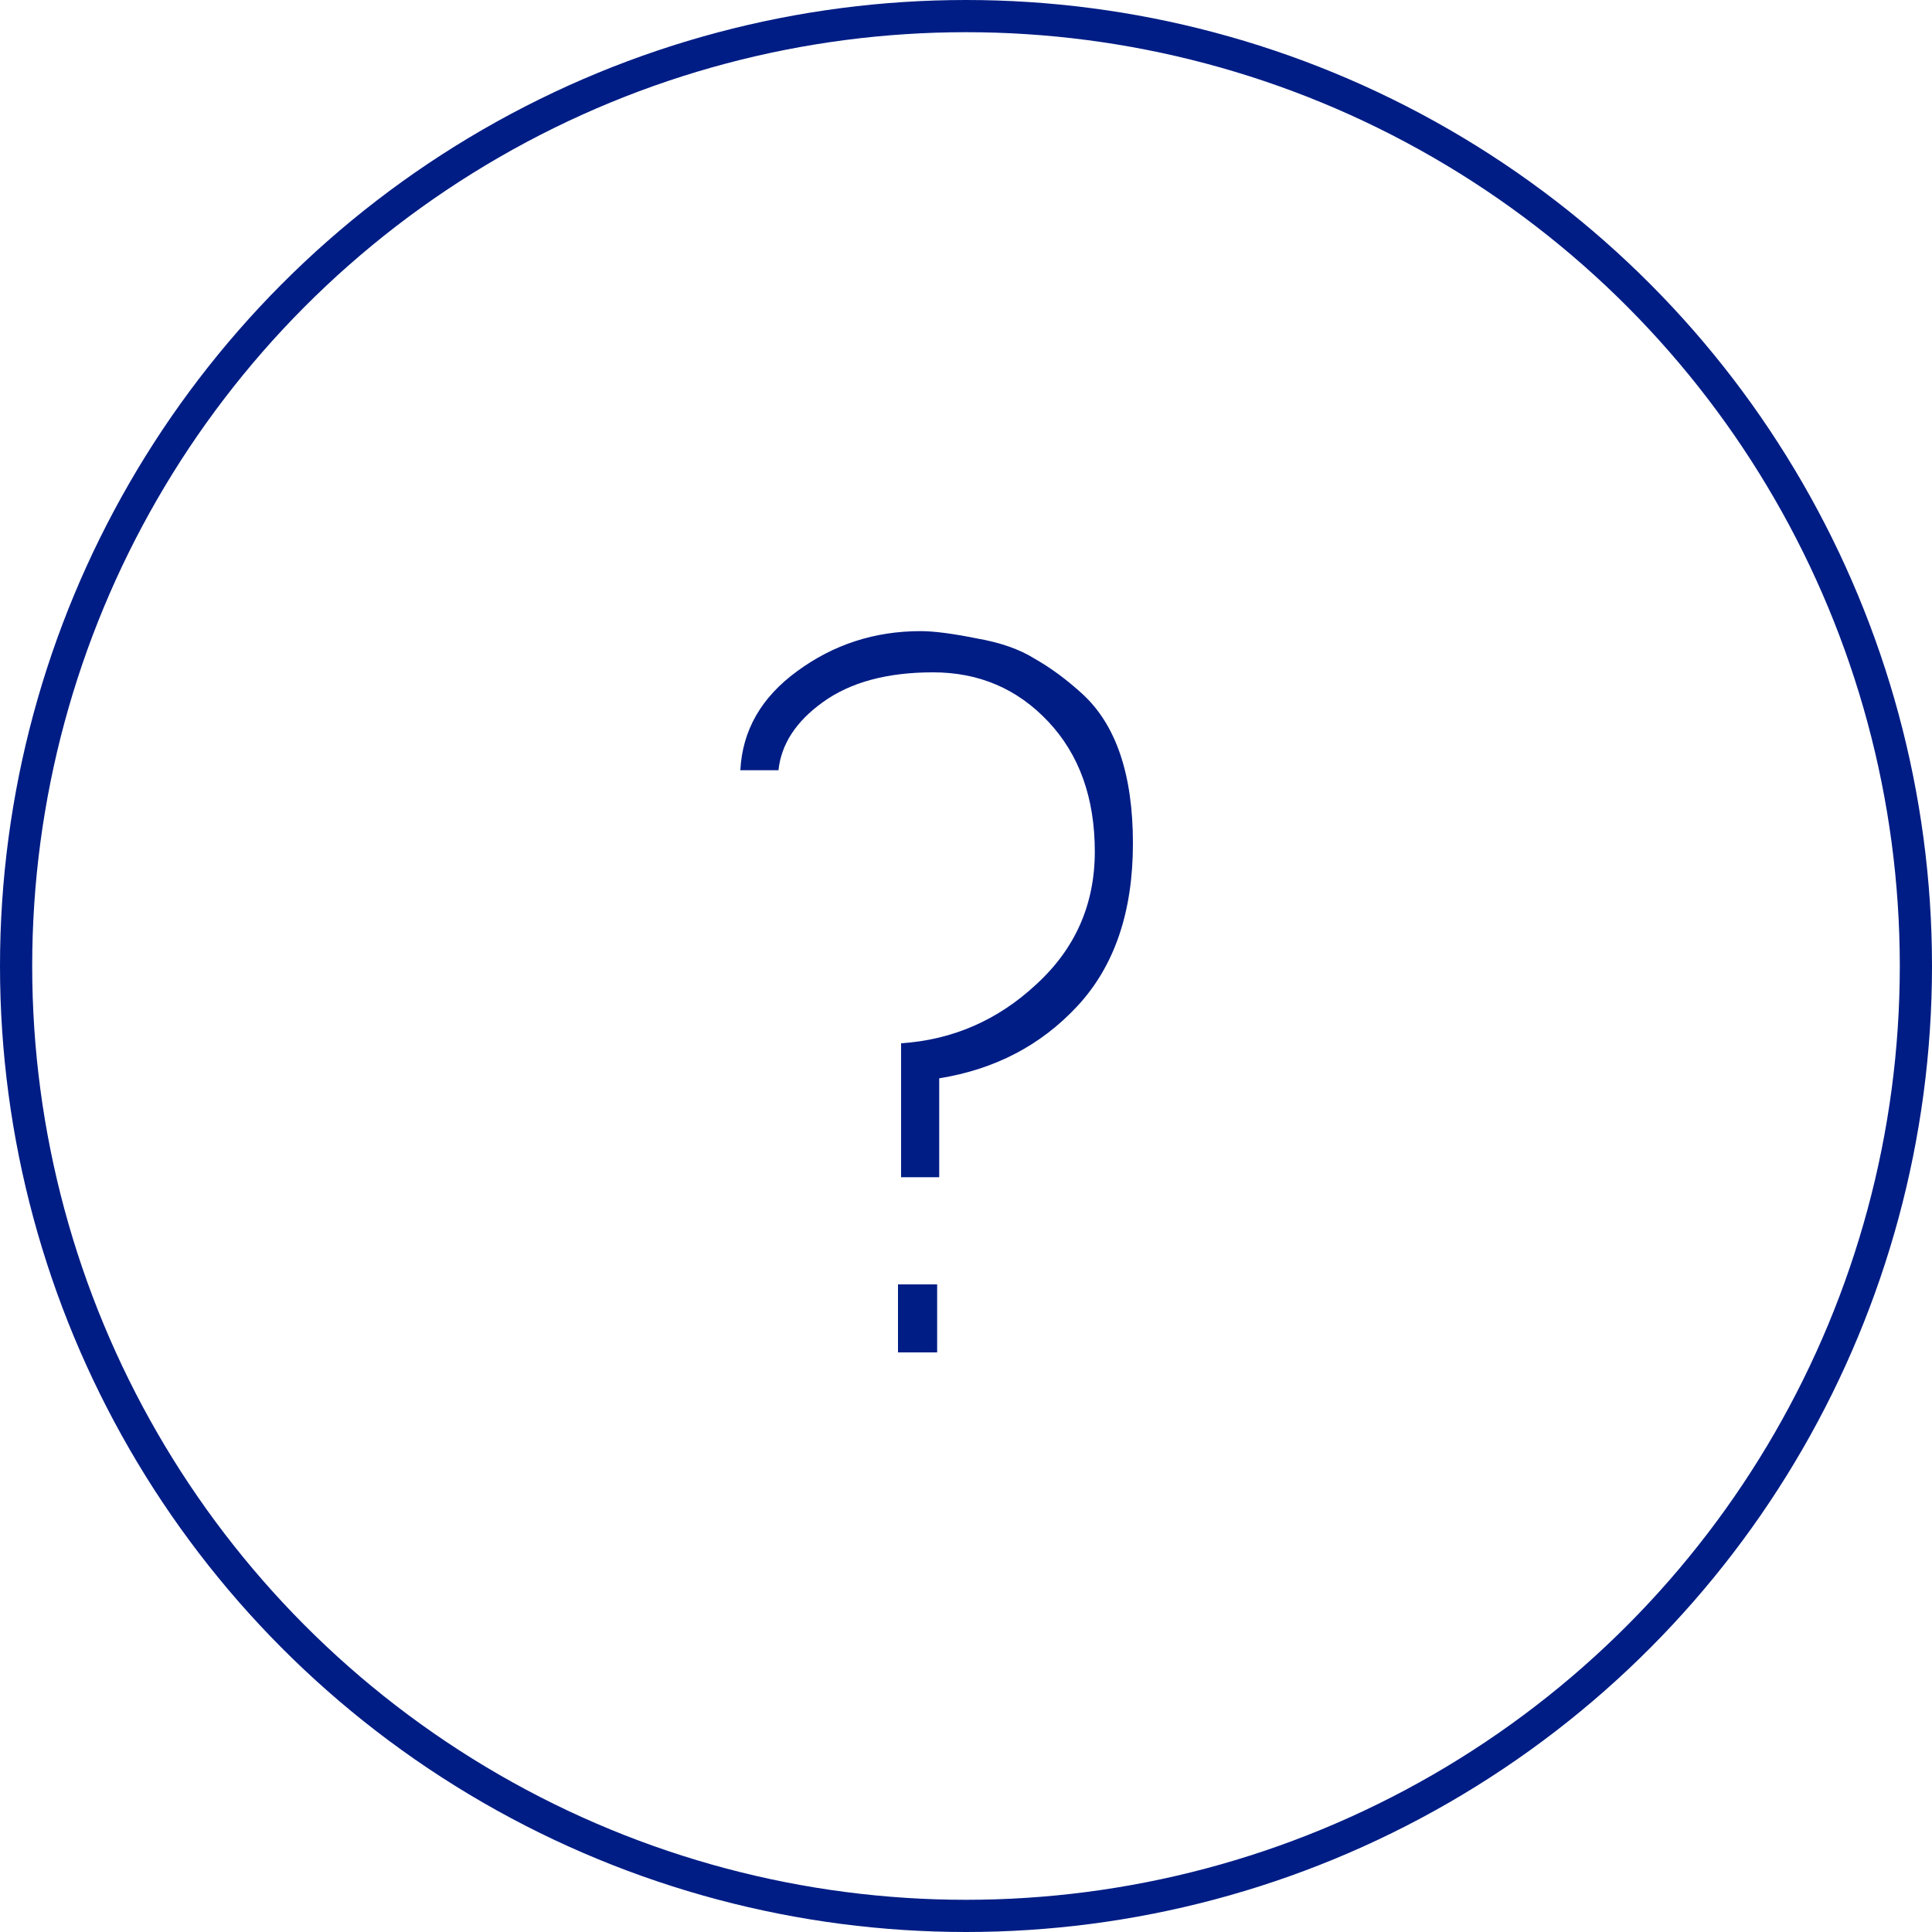 <svg width="30" height="30" viewBox="0 0 30 30" fill="none" xmlns="http://www.w3.org/2000/svg">
<circle cx="15" cy="15" r="14.75" stroke="#001D85" stroke-width="0.5"/>
<path d="M14.584 18.28H13.992V16.2C14.792 16.147 15.491 15.843 16.088 15.288C16.696 14.733 17 14.045 17 13.224C17 12.392 16.76 11.72 16.28 11.208C15.8 10.696 15.203 10.44 14.488 10.44C13.773 10.44 13.203 10.595 12.776 10.904C12.36 11.203 12.131 11.555 12.088 11.96H11.496C11.528 11.341 11.821 10.829 12.376 10.424C12.941 10.008 13.581 9.8 14.296 9.8C14.499 9.8 14.787 9.837 15.16 9.912C15.533 9.976 15.837 10.083 16.072 10.232C16.317 10.371 16.563 10.552 16.808 10.776C17.331 11.256 17.592 12.029 17.592 13.096C17.592 14.163 17.304 15.005 16.728 15.624C16.163 16.232 15.448 16.605 14.584 16.744V18.28ZM13.944 19.944H14.552V21H13.944V19.944Z" fill="#001D85"/>
</svg>
